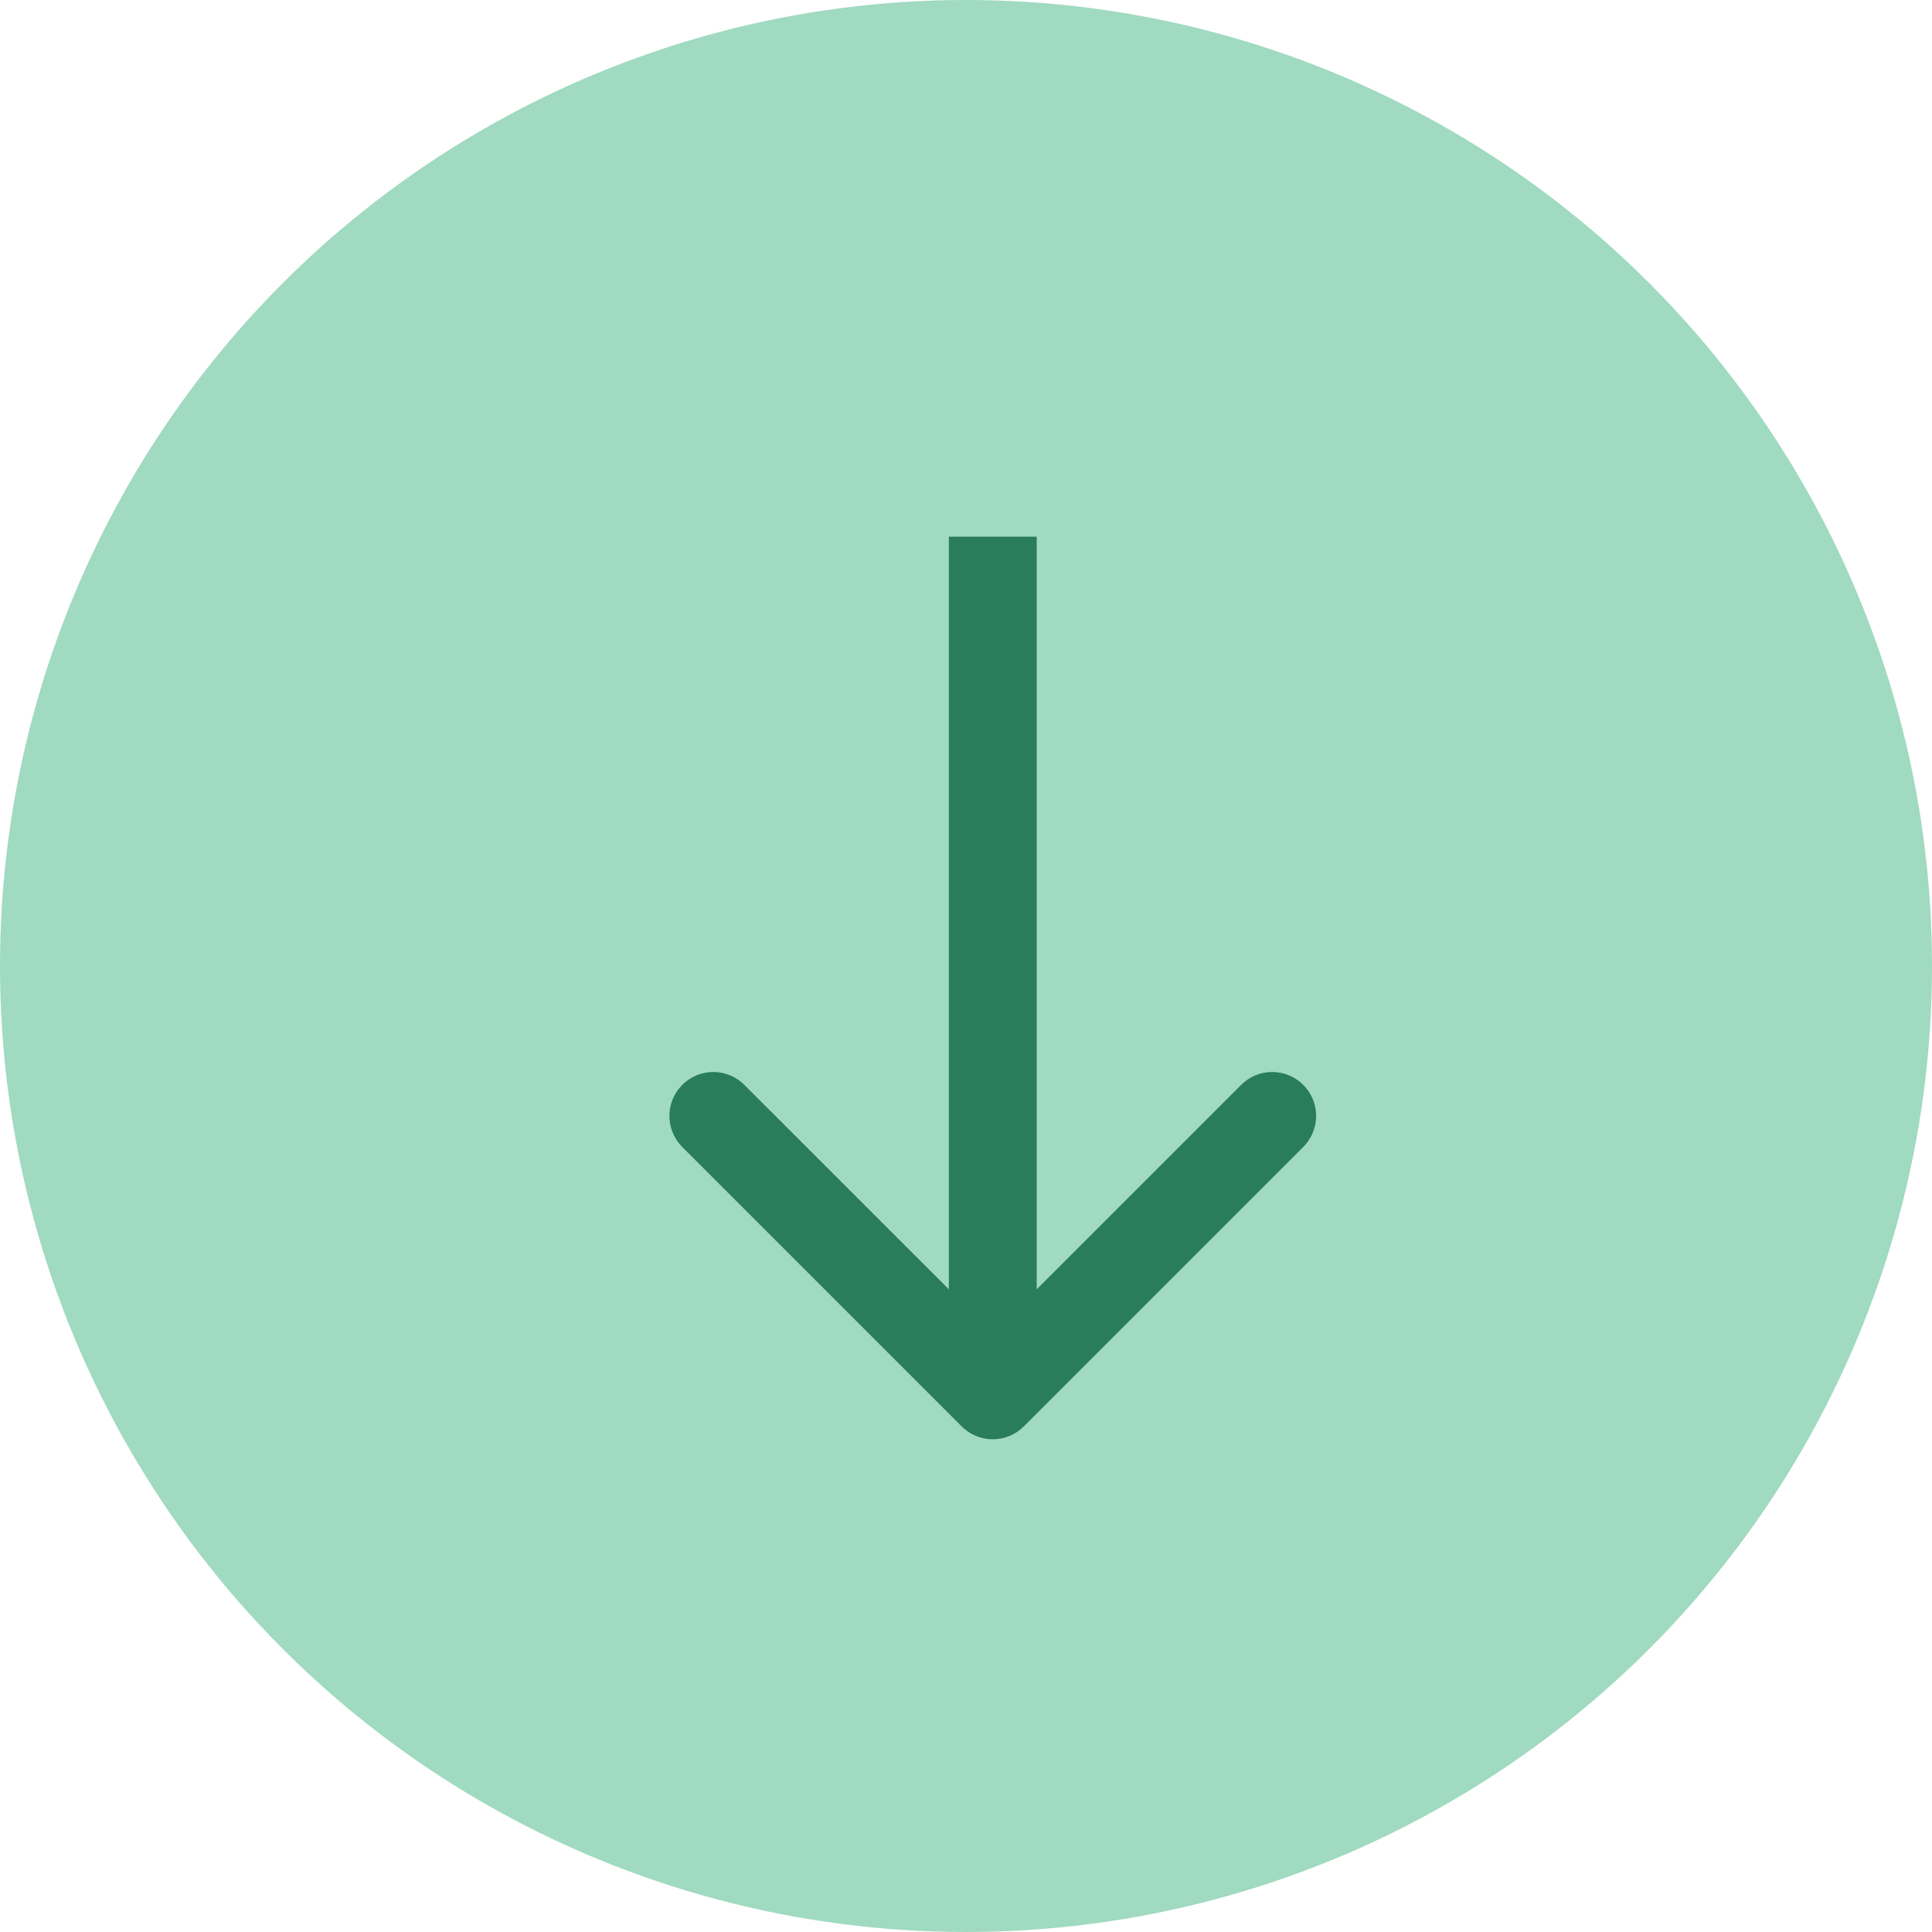 <svg width="22" height="22" viewBox="0 0 22 22" fill="none" xmlns="http://www.w3.org/2000/svg">
<g id="Group 38588">
<circle id="Ellipse 48" cx="11" cy="11" r="11" fill="#42B683" fill-opacity="0.5"/>
<path id="Arrow 1" d="M10.951 16.243C11.146 16.438 11.463 16.438 11.658 16.243L14.84 13.061C15.036 12.865 15.036 12.549 14.84 12.354C14.645 12.158 14.328 12.158 14.133 12.354L11.305 15.182L8.476 12.354C8.281 12.158 7.964 12.158 7.769 12.354C7.574 12.549 7.574 12.865 7.769 13.061L10.951 16.243ZM10.805 6.111L10.805 15.889L11.805 15.889L11.805 6.111L10.805 6.111Z" fill="#297D58"/>
</g>
</svg>
